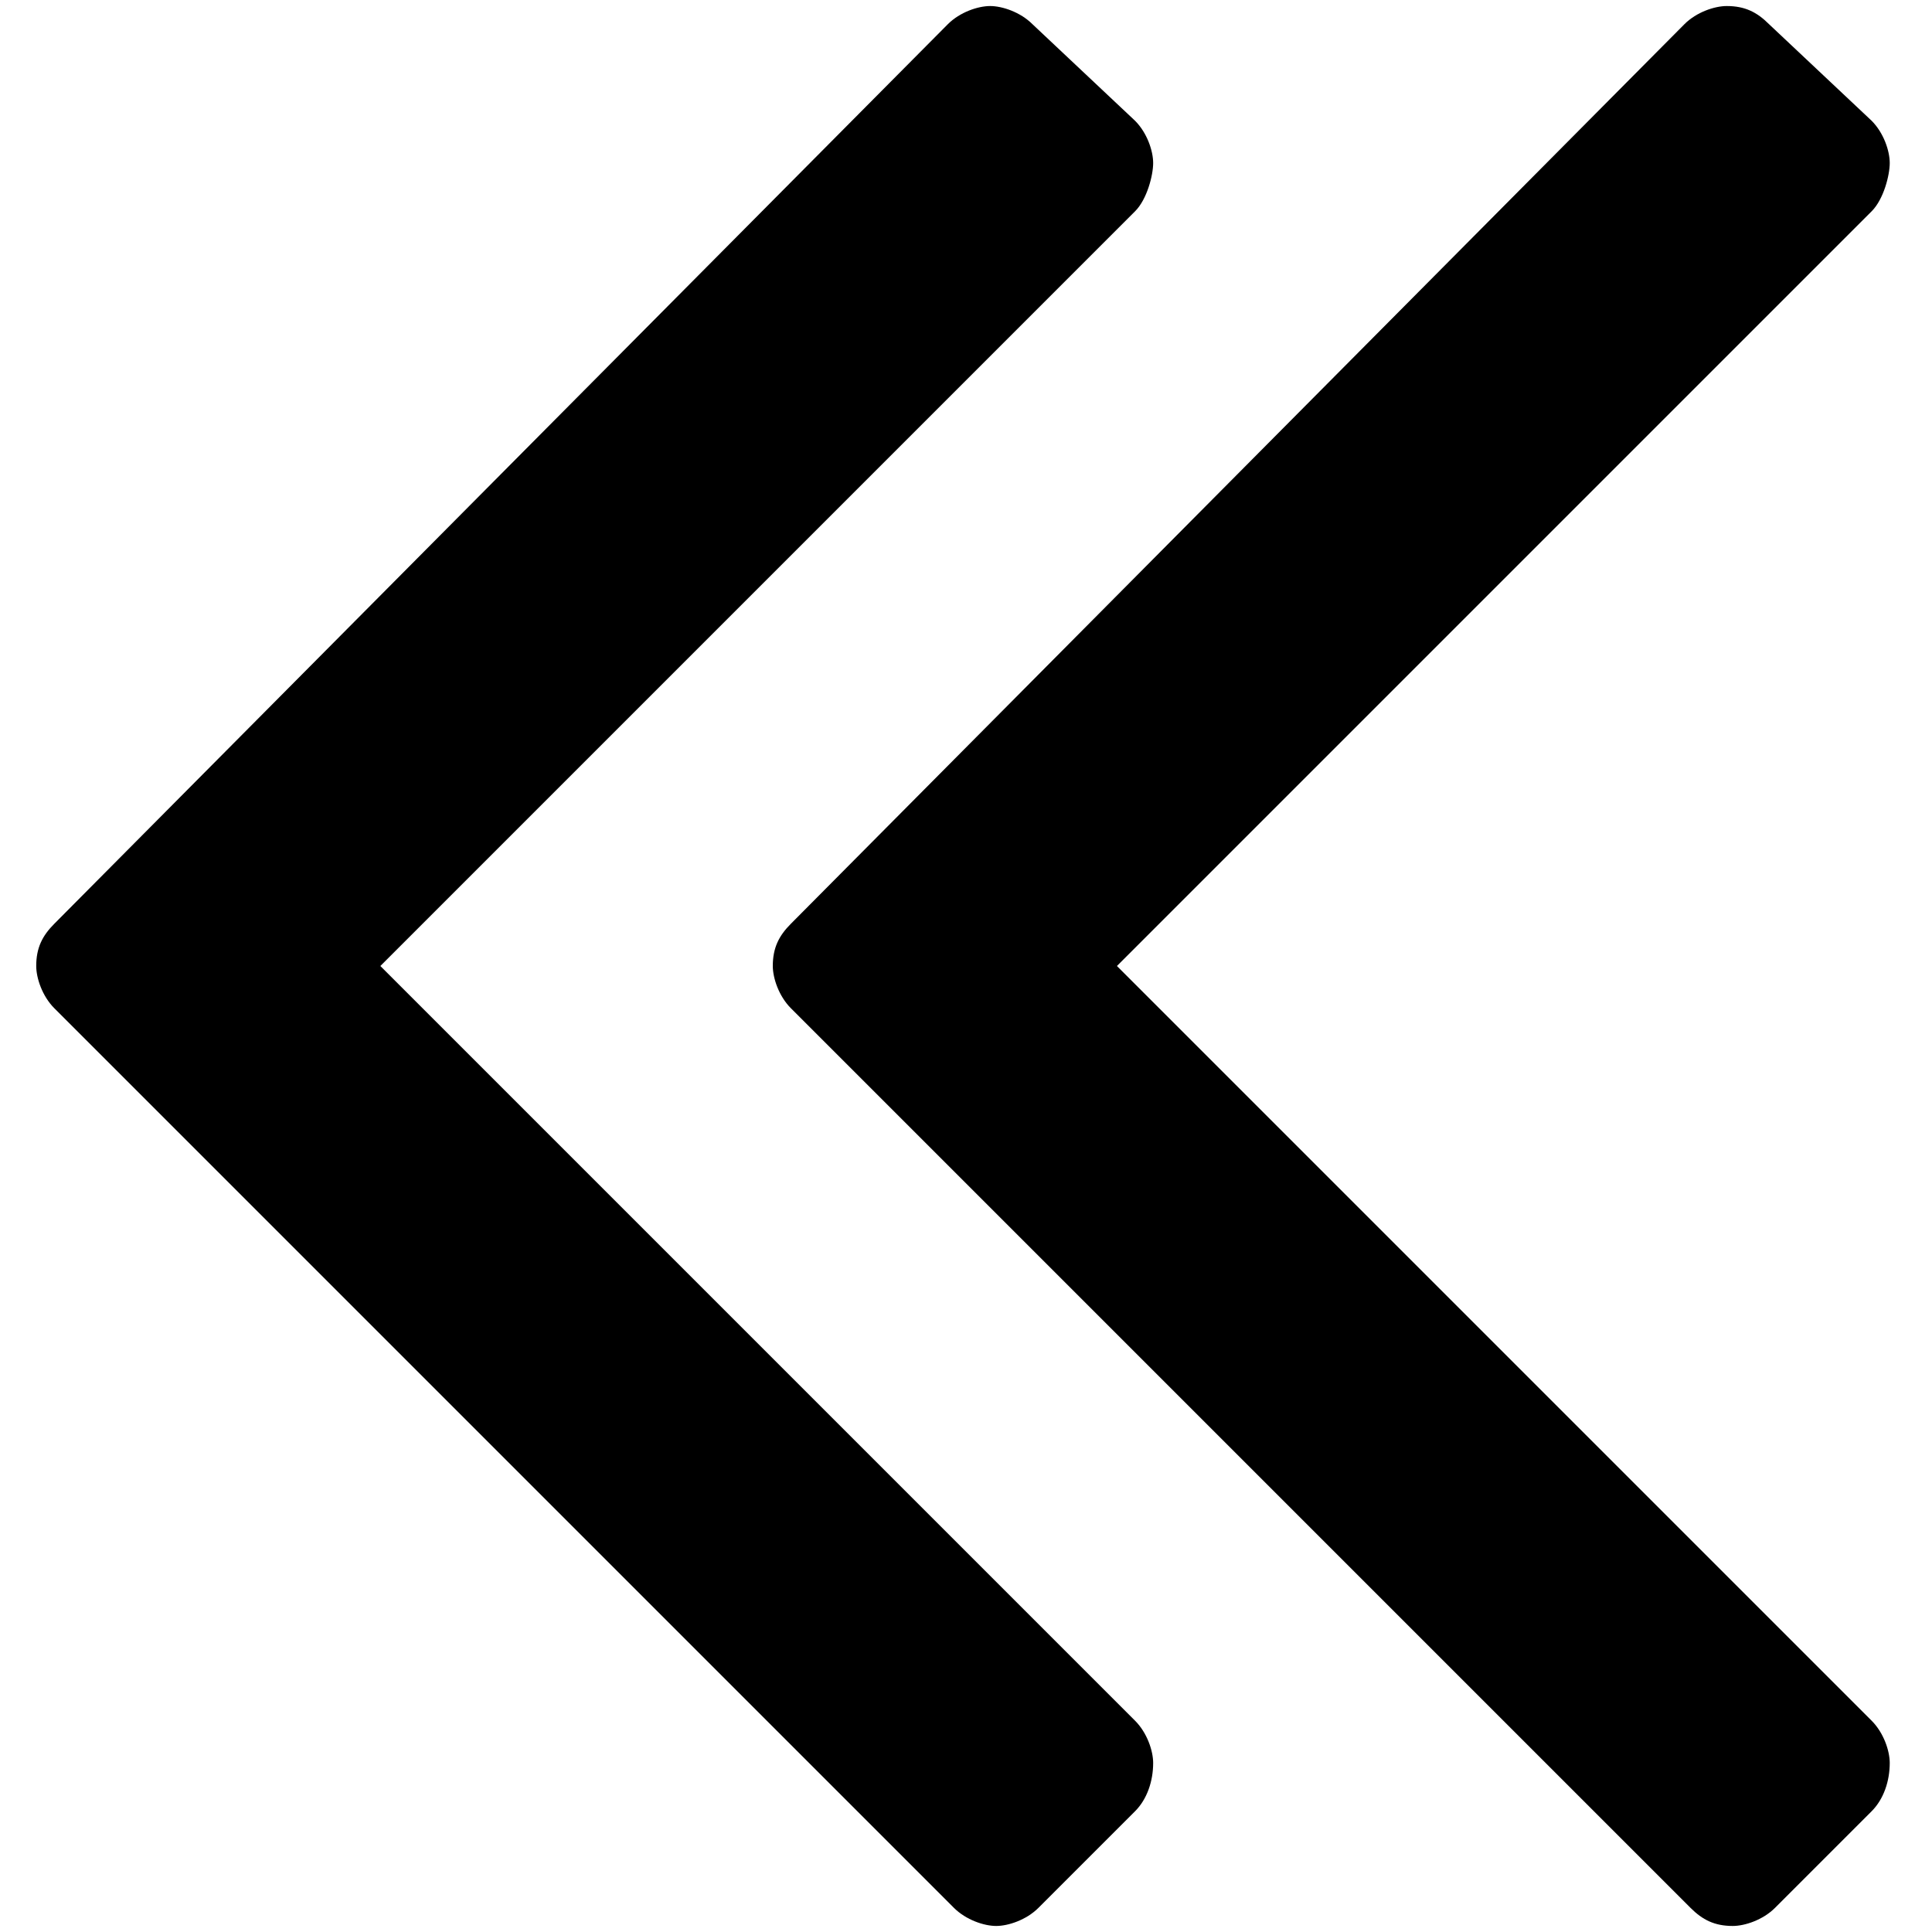 <?xml version="1.0" encoding="utf-8"?>
<!-- Generator: Adobe Illustrator 18.0.0, SVG Export Plug-In . SVG Version: 6.00 Build 0)  -->
<!DOCTYPE svg PUBLIC "-//W3C//DTD SVG 1.1//EN" "http://www.w3.org/Graphics/SVG/1.1/DTD/svg11.dtd">
<svg version="1.1" id="Layer_1" xmlns="http://www.w3.org/2000/svg" xmlns:xlink="http://www.w3.org/1999/xlink" x="0px" y="0px"
	 viewBox="0 0 32 32" enable-background="new 0 0 32 32" xml:space="preserve">
<path d="M89.2-7.2h8v8h-8V-7.2z M101.2-5.2h20v4h-20V-5.2z M89.2,4.8h8v8h-8V4.8z M101.2,6.8h20v4h-20V6.8z M89.2,16.8h8v8h-8V16.8z
	 M101.2,18.8h20v4h-20V18.8z"/>
<g>
	<path d="M18.8,30l-1.6,1.6c-0.2,0.2-0.5,0.3-0.7,0.3s-0.5-0.1-0.7-0.3L0.9,16.7c-0.2-0.2-0.3-0.5-0.3-0.7c0-0.3,0.1-0.5,0.3-0.7
		L15.7,0.4c0.2-0.2,0.5-0.3,0.7-0.3s0.5,0.1,0.7,0.3L18.8,2c0.2,0.2,0.3,0.5,0.3,0.7S19,3.3,18.8,3.5L6.3,16l12.5,12.5
		c0.2,0.2,0.3,0.5,0.3,0.7C19.1,29.5,19,29.8,18.8,30z M31,30l-1.6,1.6c-0.2,0.2-0.5,0.3-0.7,0.3c-0.3,0-0.5-0.1-0.7-0.3L13.1,16.7
		c-0.2-0.2-0.3-0.5-0.3-0.7c0-0.3,0.1-0.5,0.3-0.7L27.9,0.4c0.2-0.2,0.5-0.3,0.7-0.3c0.3,0,0.5,0.1,0.7,0.3L31,2
		c0.2,0.2,0.3,0.5,0.3,0.7S31.2,3.3,31,3.5L18.5,16L31,28.5c0.2,0.2,0.3,0.5,0.3,0.7C31.3,29.5,31.2,29.8,31,30z"/>
</g>
</svg>

